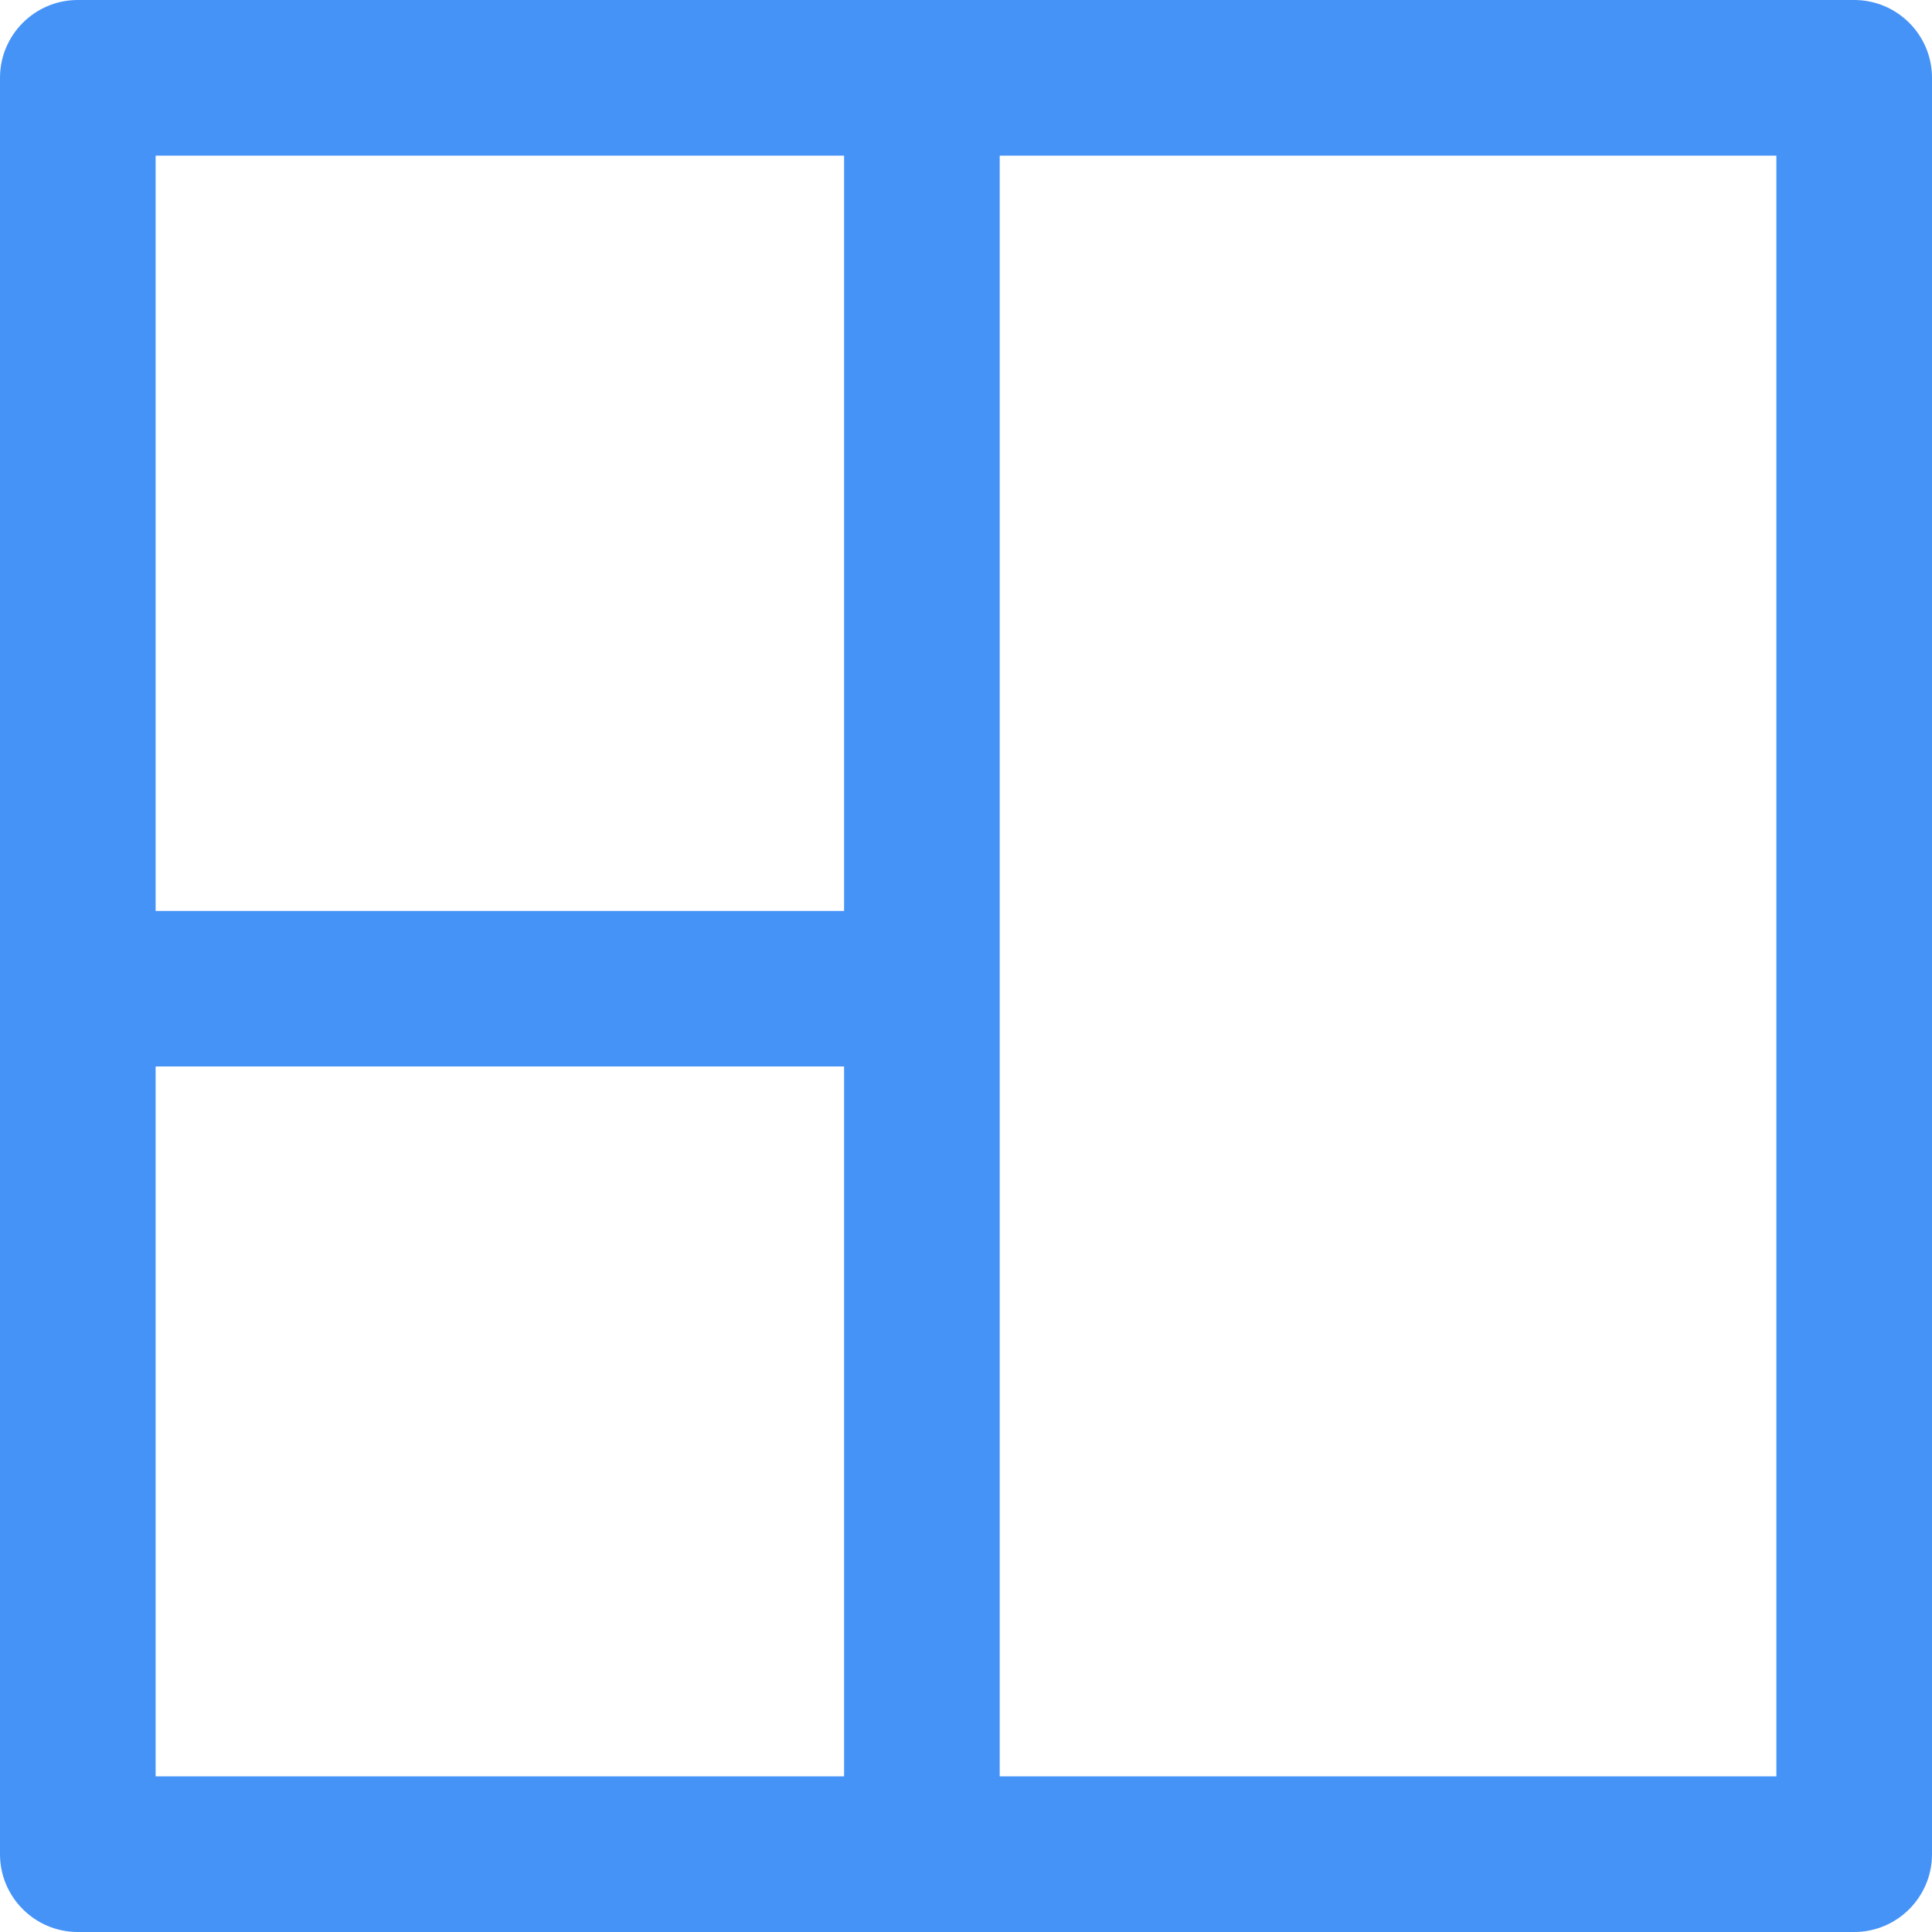 <?xml version="1.0" encoding="UTF-8"?>
<svg width="20px" height="20px" viewBox="0 0 20 20" version="1.1" xmlns="http://www.w3.org/2000/svg" xmlns:xlink="http://www.w3.org/1999/xlink">
    <title>view-06</title>
    <g id="Automations" stroke="none" stroke-width="1" fill="none" fill-rule="evenodd">
        <g id="view-06" transform="translate(10, 10) scale(-1, 1) translate(-10, -10) " fill="#4693F7">
            <path d="M1.611,18.389 L18.389,18.389 L18.389,1.611 L1.611,1.611 L1.611,18.389 Z M19.195,0 L0.805,0 C0.361,0 0,0.361 0,0.805 L0,19.195 C0,19.639 0.361,20 0.805,20 L19.195,20 C19.639,20 20,19.639 20,19.195 L20,0.805 C20,0.361 19.639,0 19.195,0 L19.195,0 Z" id="Fill-1"></path>
            <polygon id="Fill-4" points="9.651 19.221 11.262 19.221 11.262 1.221 9.651 1.221"></polygon>
            <polygon id="Fill-5" points="9.805 11.04 18.805 11.04 18.805 9.43 9.805 9.43"></polygon>
        </g>
    </g>
</svg>